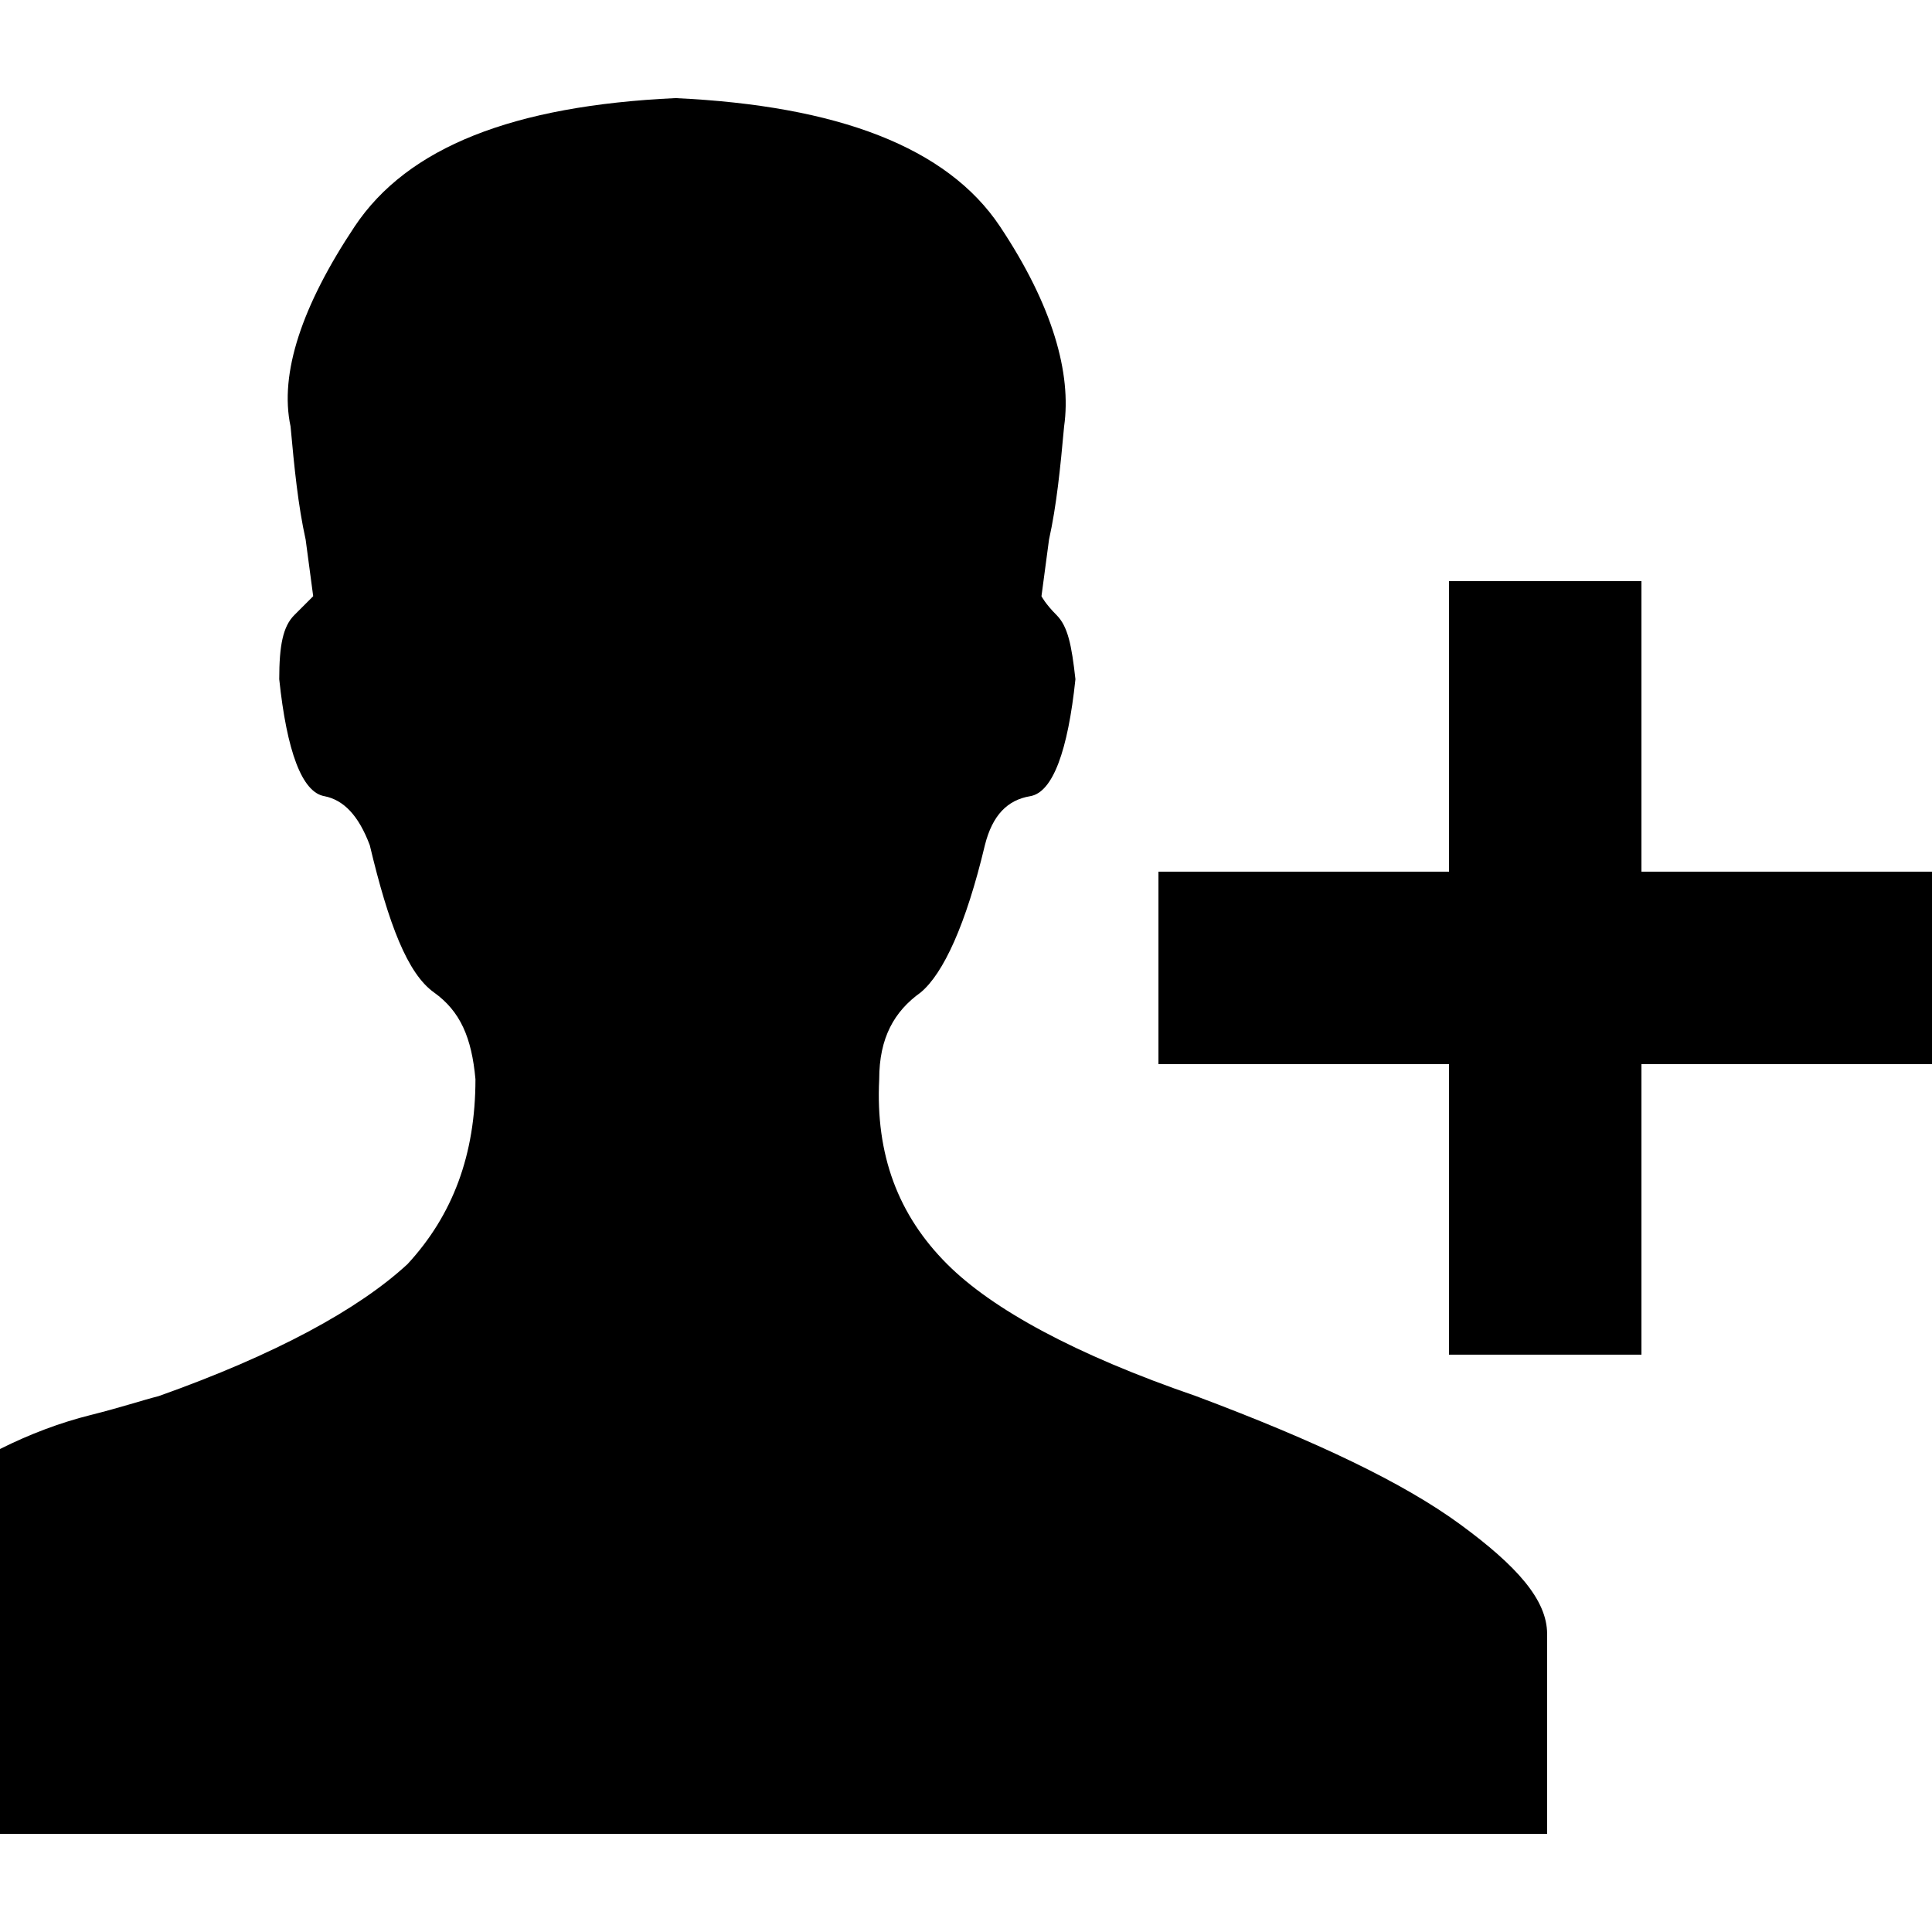 <?xml version="1.0" encoding="utf-8"?>
<!-- Generated by IcoMoon.io -->
<!DOCTYPE svg PUBLIC "-//W3C//DTD SVG 1.1//EN" "http://www.w3.org/Graphics/SVG/1.1/DTD/svg11.dtd">
<svg version="1.1" xmlns="http://www.w3.org/2000/svg" xmlns:xlink="http://www.w3.org/1999/xlink" width="1024" height="1024" viewBox="0 0 1024 1024">
<g id="icomoon-ignore">
</g>
<path d="M634 740c-64-22-108-46-132-70-26-26-38-58-36-98 0-22 8-36 22-46 12-10 24-36 34-78 4-16 12-24 24-26s20-24 24-62c-2-18-4-28-10-34s-8-10-8-10l4-30c4-18 6-38 8-60 4-28-6-64-34-106s-86-64-172-68c-86 4-142 26-170 68s-40 78-34 106c2 22 4 42 8 60l4 30c0 0-4 4-10 10s-8 16-8 34c4 38 12 60 24 62 10 2 18 10 24 26 10 42 20 68 34 78s20 24 22 46c0 40-12 72-36 98-26 24-70 48-132 70-8 2-20 6-36 10s-32 10-48 18v204h820v-106c0-18-16-36-46-58s-76-44-140-68zM870 462v-154h-102v154h-154v102h154v154h102v-154h154v-102z"></path>
</svg>
